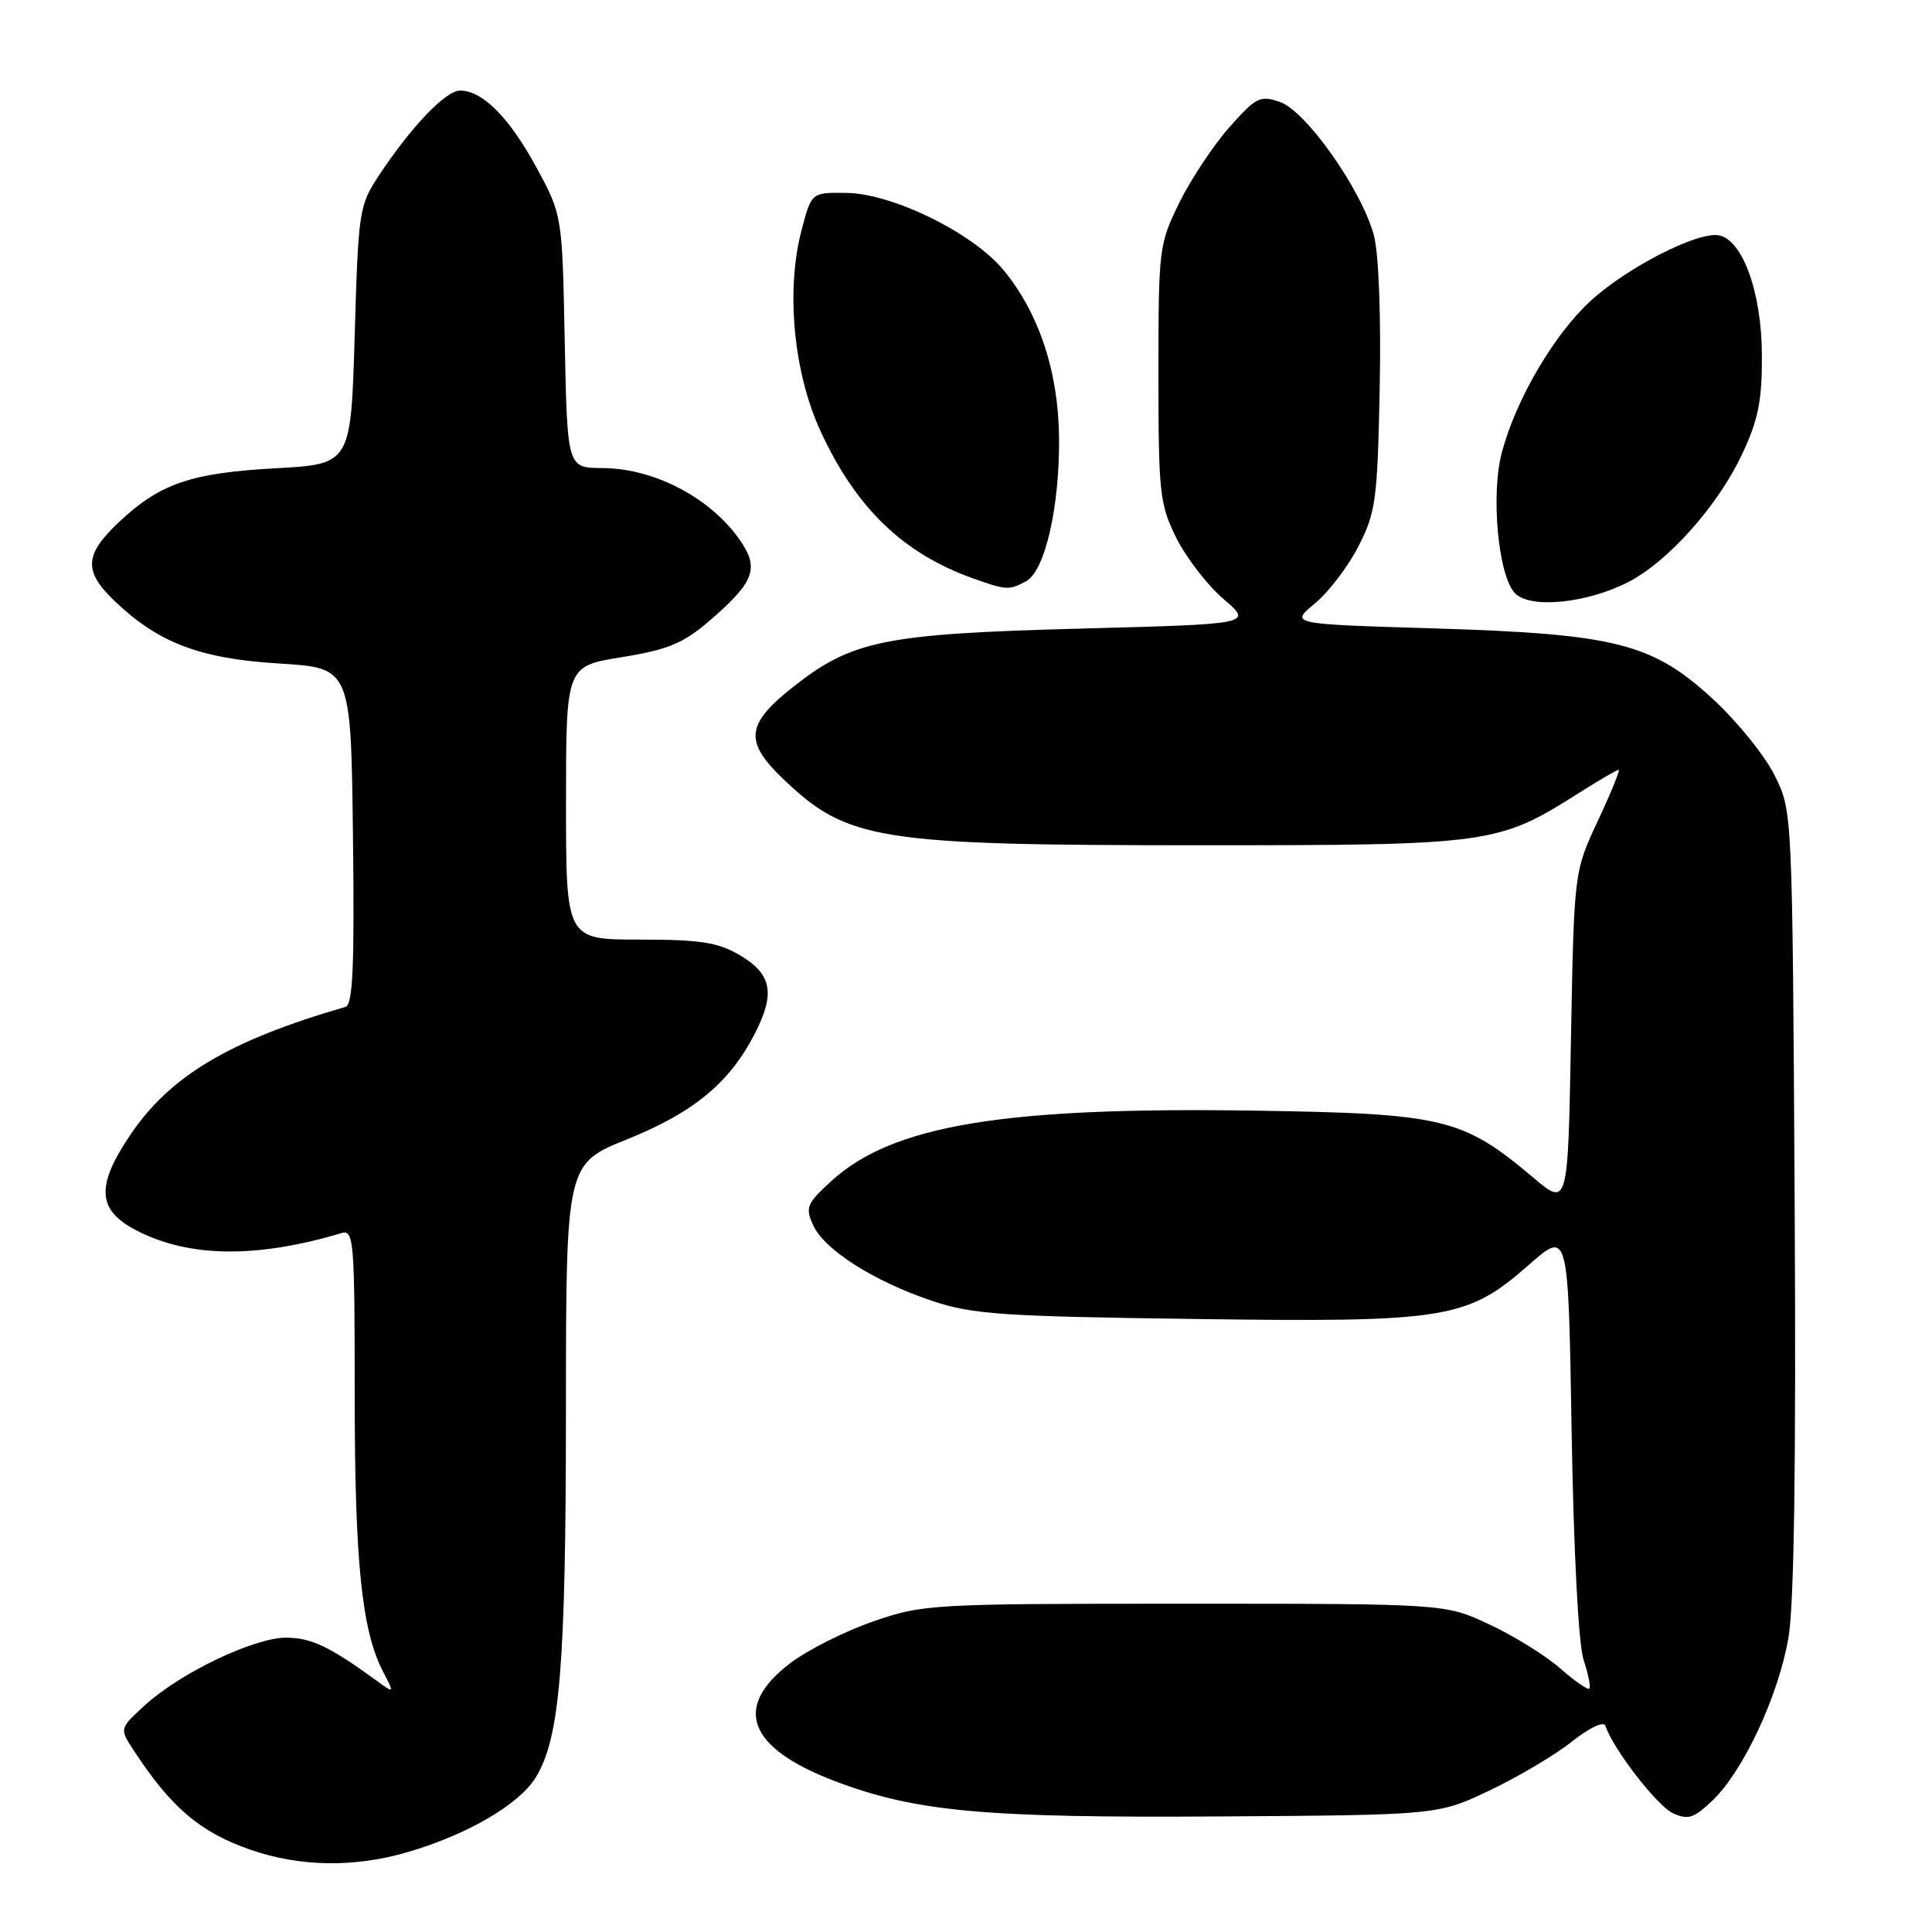 <?xml version="1.0" encoding="UTF-8" standalone="no"?>
<!DOCTYPE svg PUBLIC "-//W3C//DTD SVG 1.1//EN" "http://www.w3.org/Graphics/SVG/1.1/DTD/svg11.dtd" >
<svg xmlns="http://www.w3.org/2000/svg" xmlns:xlink="http://www.w3.org/1999/xlink" version="1.1" viewBox="0 0 256 256">
 <g >
 <path fill="currentColor"
d=" M 54.07 245.40 C 61.94 243.09 68.77 239.11 70.97 235.55 C 74.20 230.32 74.98 220.82 74.99 186.86 C 75.00 154.22 75.00 154.22 83.13 150.95 C 91.96 147.39 96.71 143.44 100.05 136.90 C 102.76 131.58 102.26 129.05 98.00 126.55 C 95.12 124.86 92.78 124.50 84.75 124.50 C 75.00 124.50 75.00 124.50 75.00 106.39 C 75.00 88.27 75.00 88.27 82.38 87.08 C 88.45 86.10 90.50 85.26 93.89 82.36 C 99.69 77.39 100.54 75.50 98.45 72.18 C 94.71 66.28 86.98 62.06 79.83 62.02 C 75.17 62.00 75.17 62.00 74.83 45.25 C 74.50 28.50 74.50 28.50 71.08 22.19 C 67.49 15.58 63.94 12.00 60.97 12.00 C 59.06 12.00 54.52 16.74 50.21 23.25 C 47.59 27.21 47.48 27.92 47.00 44.42 C 46.50 61.50 46.50 61.50 36.50 62.05 C 25.26 62.67 21.17 64.08 15.72 69.22 C 11.15 73.54 11.05 75.71 15.25 79.70 C 21.06 85.22 26.52 87.28 37.00 87.92 C 46.50 88.50 46.50 88.50 46.77 110.77 C 46.98 128.10 46.76 133.13 45.77 133.42 C 30.38 137.88 22.53 142.56 17.25 150.40 C 12.65 157.23 12.88 160.39 18.18 163.09 C 25.13 166.64 34.02 166.74 45.25 163.39 C 46.88 162.90 47.00 164.38 47.00 184.75 C 47.00 206.90 47.93 216.03 50.73 221.44 C 52.27 224.42 52.27 224.42 49.89 222.69 C 43.66 218.16 41.23 217.01 37.91 217.00 C 33.64 217.00 23.84 221.69 19.17 225.98 C 15.83 229.04 15.83 229.04 17.67 231.86 C 22.64 239.49 26.52 242.80 33.25 245.12 C 39.79 247.38 47.01 247.48 54.07 245.40 Z  M 197.35 237.26 C 201.11 235.47 206.03 232.56 208.27 230.78 C 210.65 228.90 212.51 228.02 212.73 228.69 C 213.75 231.76 219.59 239.31 221.67 240.26 C 223.69 241.18 224.46 240.93 226.93 238.56 C 231.01 234.66 235.67 224.67 236.98 217.00 C 237.74 212.61 238.00 193.75 237.80 159.00 C 237.50 107.50 237.50 107.50 235.18 102.80 C 233.91 100.21 230.25 95.67 227.06 92.71 C 218.96 85.22 214.15 84.00 189.85 83.26 C 170.92 82.69 170.92 82.69 174.22 79.97 C 176.04 78.47 178.64 75.06 180.01 72.37 C 182.31 67.88 182.52 66.25 182.82 51.35 C 183.00 41.78 182.69 33.56 182.04 31.16 C 180.43 25.17 173.07 14.72 169.62 13.52 C 166.97 12.60 166.45 12.86 162.90 16.86 C 160.78 19.25 157.80 23.75 156.27 26.85 C 153.57 32.35 153.50 32.94 153.50 49.50 C 153.50 65.38 153.66 66.81 155.87 71.28 C 157.18 73.90 159.99 77.55 162.12 79.37 C 166.00 82.69 166.00 82.69 143.25 83.29 C 117.22 83.98 112.89 84.85 105.07 91.04 C 98.84 95.96 98.59 98.25 103.75 103.19 C 112.29 111.37 116.22 112.00 159.01 112.00 C 197.63 112.00 198.49 111.88 209.33 105.00 C 211.94 103.35 214.26 102.00 214.48 102.00 C 214.71 102.00 213.47 105.04 211.73 108.75 C 208.57 115.50 208.57 115.50 208.16 137.71 C 207.76 159.92 207.76 159.92 203.13 156.01 C 193.83 148.17 191.29 147.56 166.59 147.17 C 132.96 146.64 118.25 149.08 110.13 156.52 C 106.89 159.49 106.68 160.00 107.75 162.35 C 109.24 165.62 115.78 169.77 123.50 172.37 C 128.83 174.16 132.71 174.43 158.22 174.77 C 191.81 175.23 194.38 174.81 202.65 167.54 C 207.81 163.01 207.81 163.01 208.25 189.76 C 208.52 205.73 209.16 217.88 209.83 219.93 C 210.46 221.82 210.80 223.54 210.59 223.75 C 210.38 223.95 208.64 222.74 206.72 221.06 C 204.80 219.37 200.59 216.76 197.36 215.25 C 191.50 212.50 191.50 212.50 157.00 212.50 C 123.39 212.50 122.32 212.56 115.70 214.85 C 111.96 216.14 107.01 218.63 104.70 220.39 C 97.05 226.21 99.08 231.60 110.56 235.98 C 121.27 240.06 130.30 240.89 161.50 240.69 C 190.50 240.50 190.50 240.50 197.35 237.26 Z  M 215.73 77.14 C 221.01 74.44 227.64 67.00 230.84 60.18 C 233.00 55.58 233.49 53.08 233.46 47.00 C 233.43 38.76 230.90 31.76 227.75 31.18 C 224.93 30.66 215.52 35.48 210.72 39.91 C 205.88 44.37 200.86 52.95 199.00 59.96 C 197.51 65.56 198.53 76.39 200.77 78.63 C 202.82 80.68 210.22 79.95 215.73 77.14 Z  M 135.96 77.02 C 138.46 75.68 140.42 67.16 140.33 58.00 C 140.25 49.27 137.67 41.48 132.98 35.80 C 128.92 30.87 118.26 25.63 112.14 25.56 C 107.52 25.50 107.52 25.50 106.21 30.50 C 104.12 38.45 105.14 49.29 108.68 57.03 C 113.37 67.25 119.61 73.30 128.88 76.62 C 133.35 78.22 133.69 78.23 135.96 77.02 Z "/>
</g>
</svg>